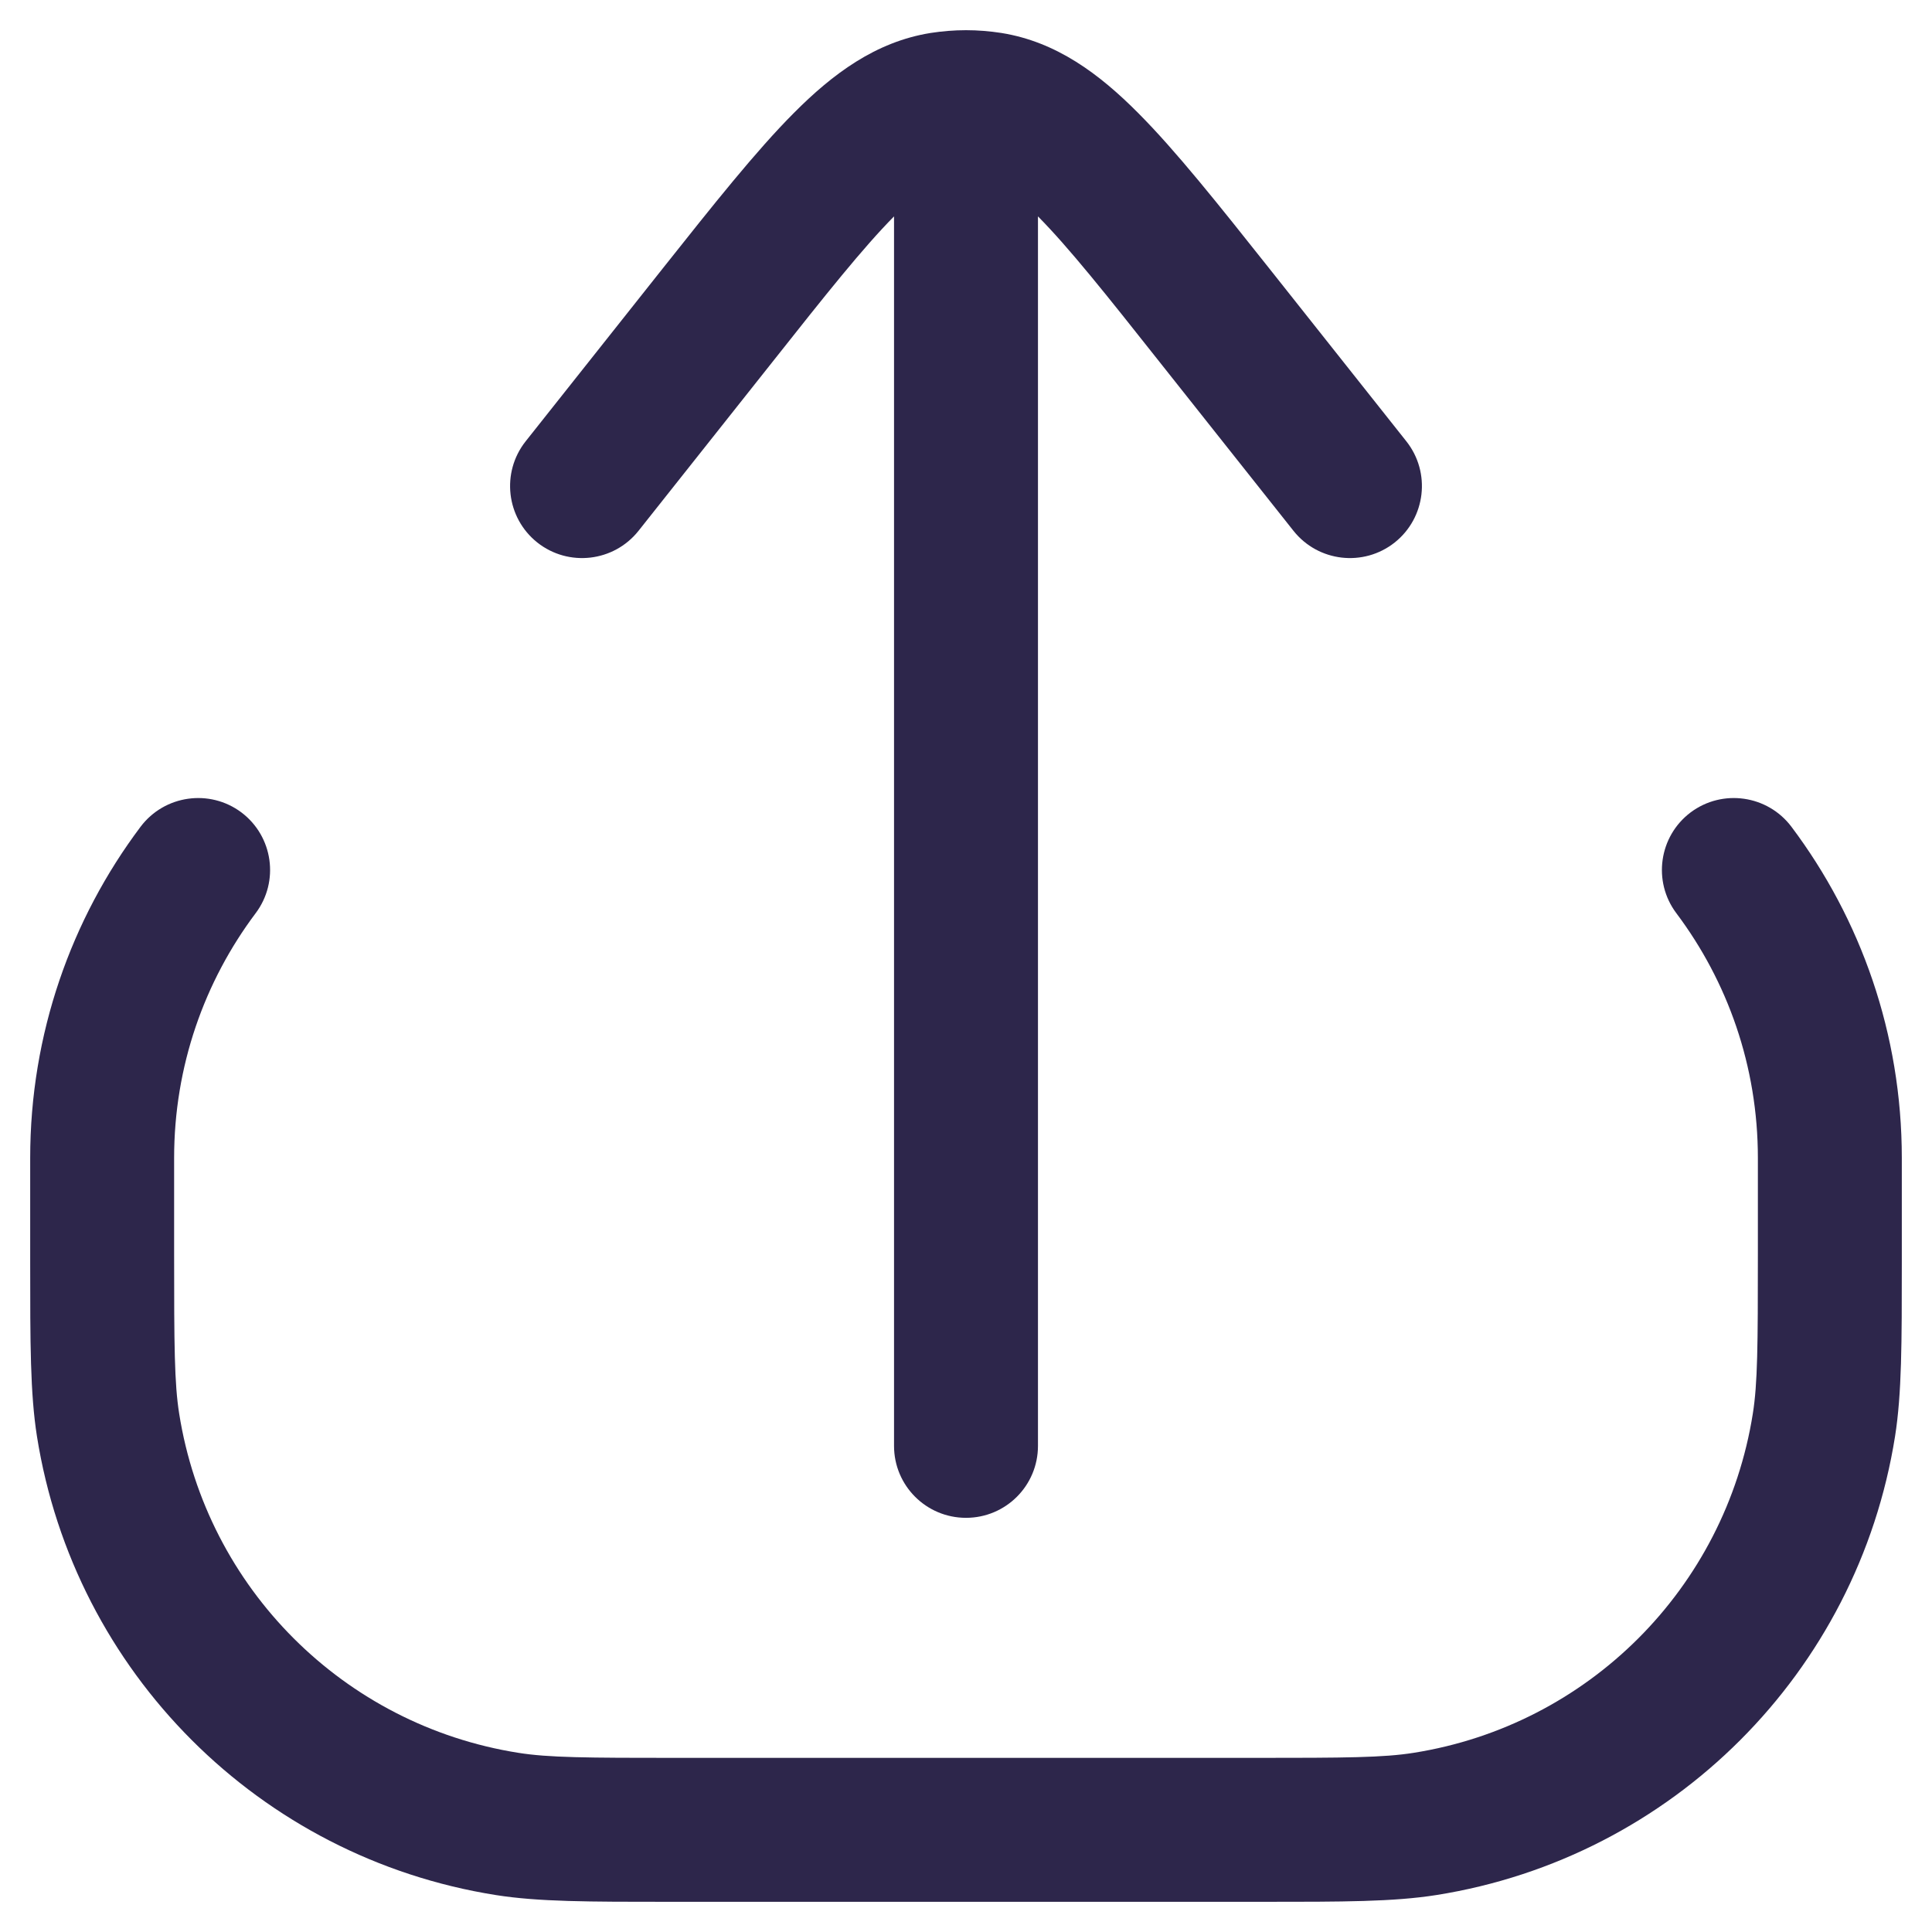 <svg width="16" height="16" viewBox="0 0 16 16" fill="none" xmlns="http://www.w3.org/2000/svg">
<path d="M6.574 0.936C6.895 0.613 7.251 0.346 7.707 0.273C7.804 0.258 7.902 0.25 8 0.25C8.098 0.25 8.196 0.258 8.293 0.273C8.749 0.346 9.105 0.613 9.426 0.936C9.739 1.25 10.089 1.691 10.513 2.225L11.647 3.655C11.851 3.913 11.808 4.288 11.55 4.493C11.292 4.697 10.917 4.654 10.712 4.396L9.601 2.995C9.158 2.435 8.853 2.052 8.596 1.792V11.974C8.596 12.304 8.329 12.57 8 12.57C7.671 12.57 7.404 12.304 7.404 11.974V1.792C7.147 2.052 6.842 2.435 6.399 2.995L5.288 4.396C5.083 4.654 4.708 4.697 4.45 4.493C4.192 4.288 4.149 3.913 4.353 3.655L5.487 2.225C5.911 1.691 6.261 1.25 6.574 0.936Z" fill="#2D264B"/>
<path d="M14.836 6.847C14.638 6.584 14.264 6.531 14.001 6.728C13.738 6.926 13.685 7.3 13.883 7.563C14.307 8.128 14.558 8.829 14.558 9.59V10.385C14.558 11.146 14.556 11.457 14.516 11.708C14.287 13.153 13.153 14.287 11.708 14.516C11.457 14.556 11.146 14.558 10.385 14.558H5.615C4.854 14.558 4.543 14.556 4.292 14.516C2.847 14.287 1.713 13.153 1.484 11.708C1.444 11.457 1.442 11.146 1.442 10.385V9.59C1.442 8.829 1.693 8.128 2.117 7.563C2.315 7.3 2.262 6.926 1.999 6.728C1.736 6.531 1.362 6.584 1.164 6.847C0.59 7.611 0.25 8.562 0.25 9.59L0.25 10.449C0.25 11.126 0.25 11.539 0.306 11.895C0.616 13.85 2.15 15.384 4.106 15.694C4.461 15.75 4.874 15.75 5.551 15.75H10.449C11.126 15.75 11.539 15.75 11.895 15.694C13.85 15.384 15.384 13.85 15.694 11.895C15.75 11.539 15.75 11.126 15.75 10.449L15.75 9.59C15.75 8.562 15.41 7.611 14.836 6.847Z" fill="#2D264B"/>
</svg>
